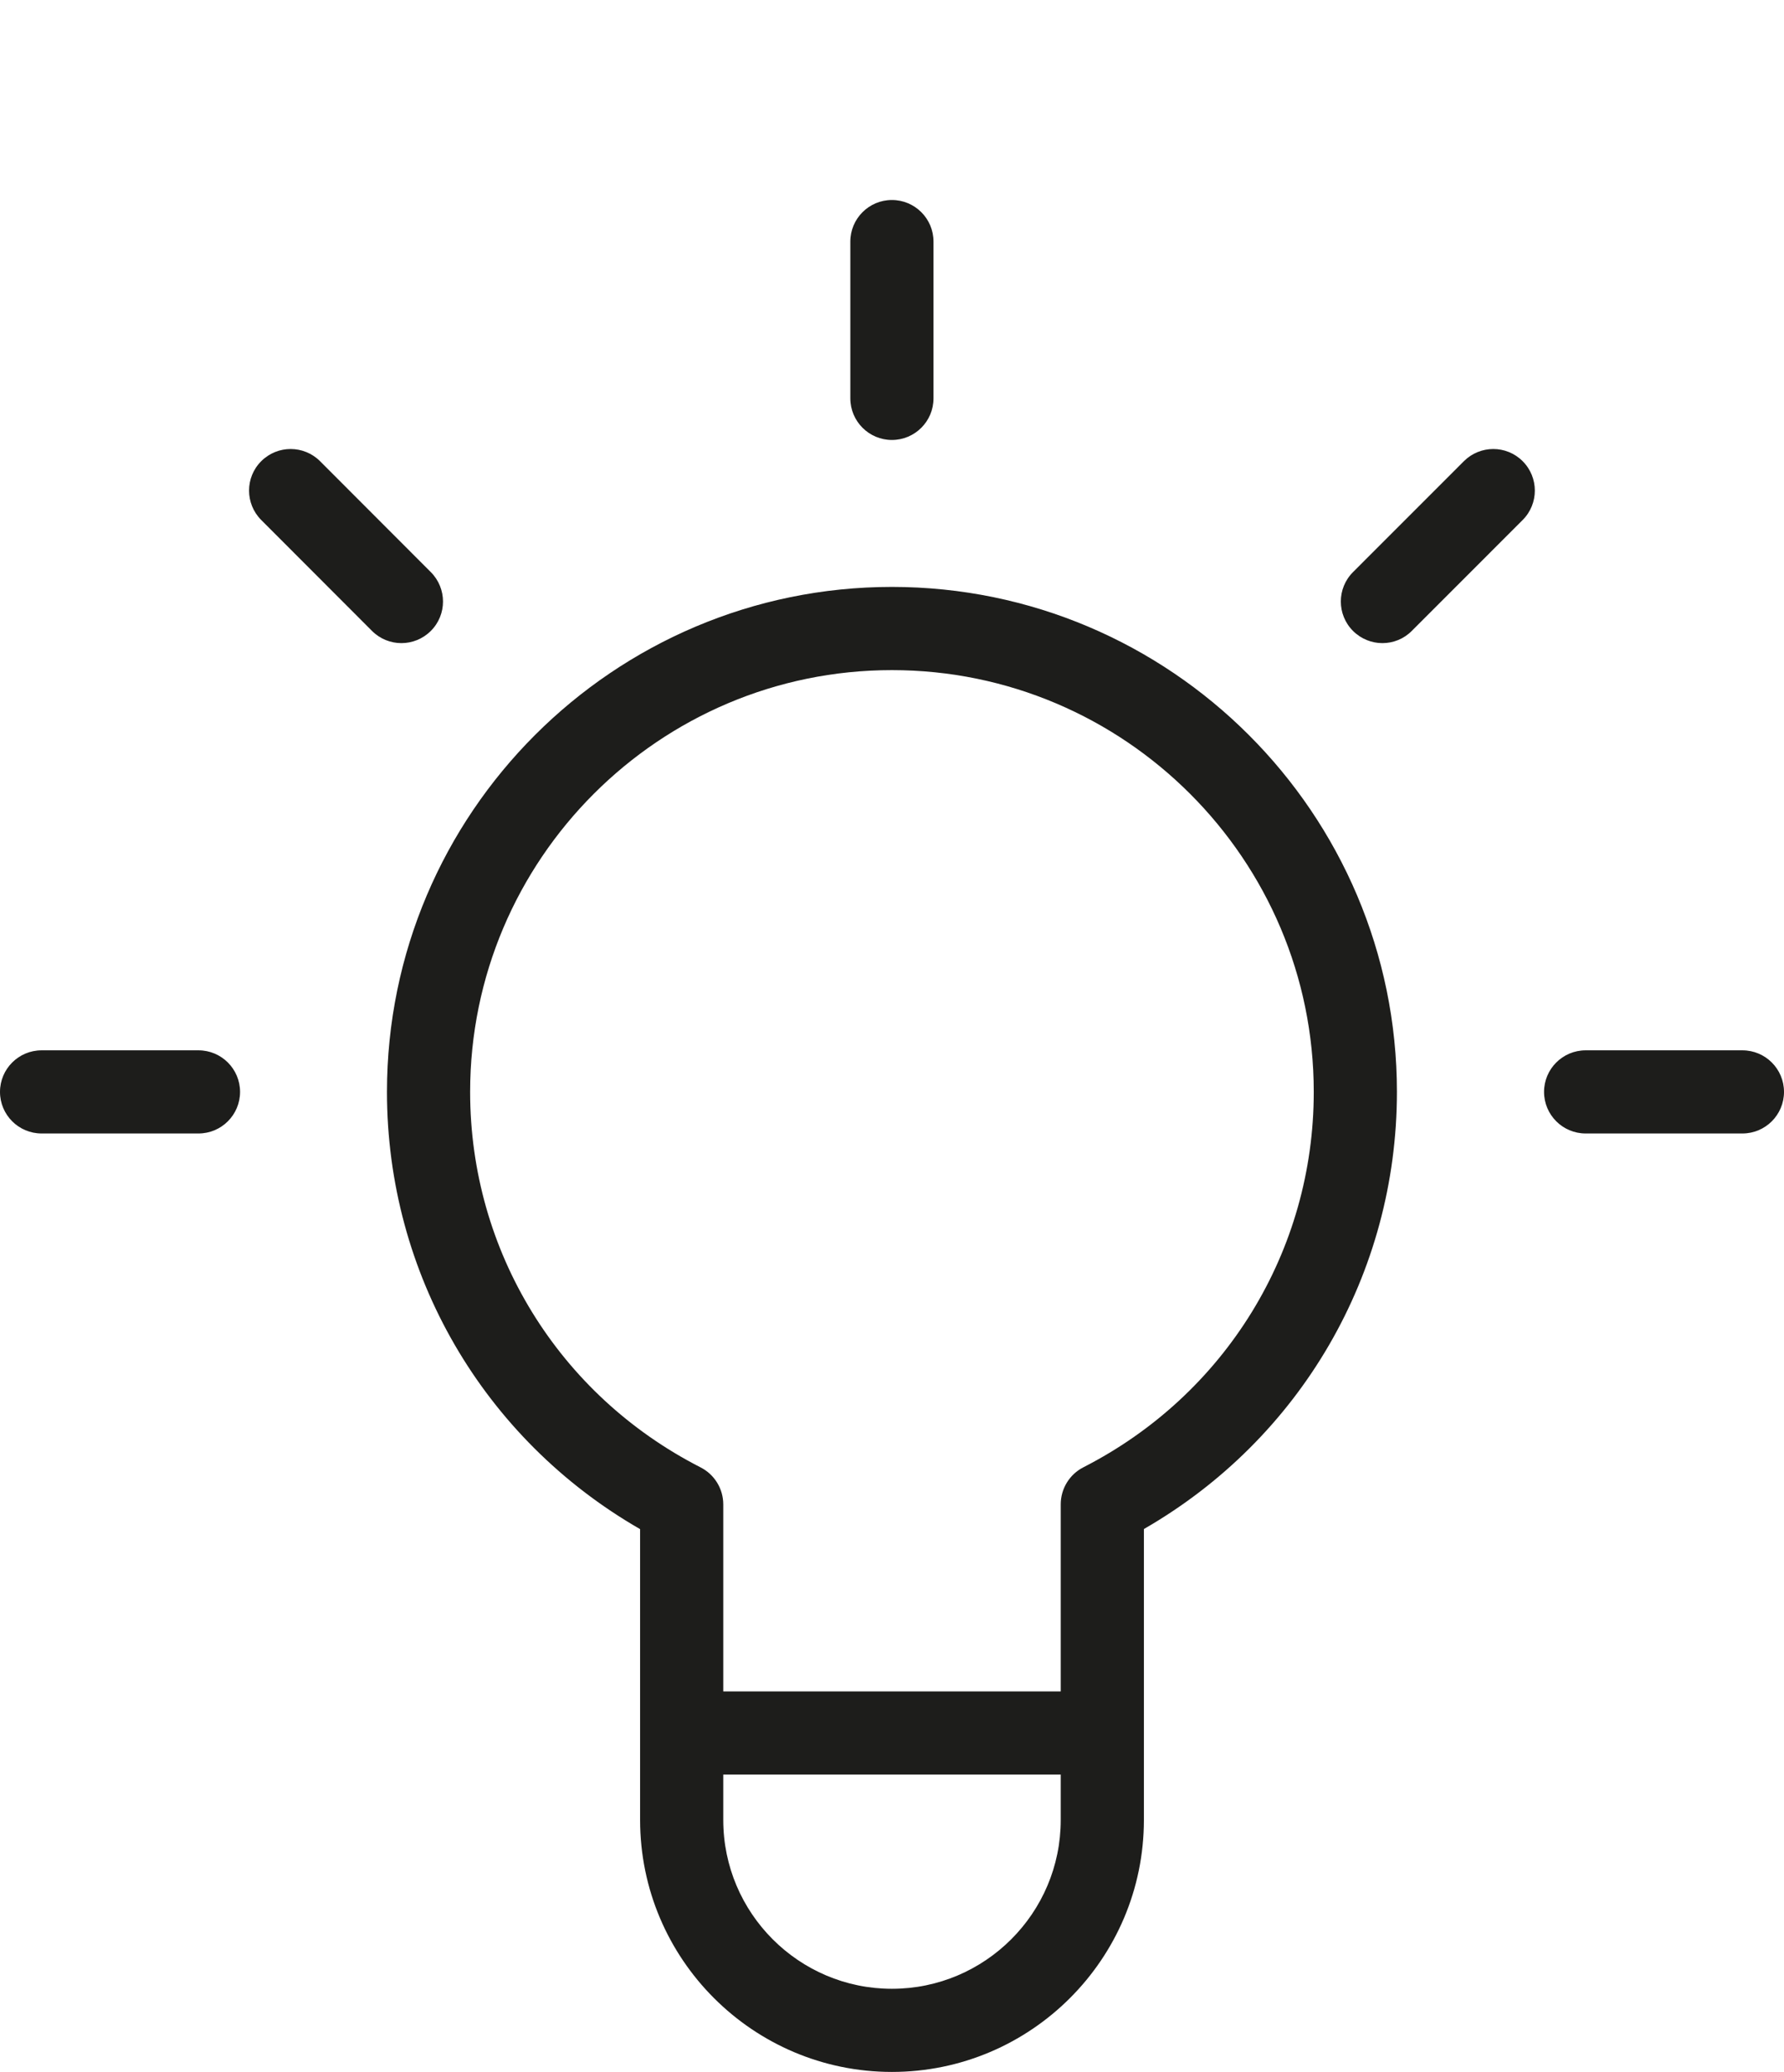 <?xml version="1.0" encoding="utf-8"?>
<!-- Generator: Adobe Illustrator 16.0.0, SVG Export Plug-In . SVG Version: 6.00 Build 0)  -->
<!DOCTYPE svg PUBLIC "-//W3C//DTD SVG 1.1//EN" "http://www.w3.org/Graphics/SVG/1.1/DTD/svg11.dtd">
<svg version="1.1" id="Layer_1" xmlns="http://www.w3.org/2000/svg" xmlns:xlink="http://www.w3.org/1999/xlink" x="0px" y="0px"
	 width="32.179px" height="37.378px" viewBox="0 0 32.179 37.378" enable-background="new 0 0 32.179 37.378" xml:space="preserve">
<path fill="#1D1D1B" d="M16.088,10.588c-5.022,0-9.108,4.087-9.108,9.11c0,3.28,1.738,6.261,4.566,7.888v5.247
	c0,2.506,2.037,4.545,4.542,4.545c2.506,0,4.545-2.039,4.545-4.545v-5.249c2.827-1.627,4.564-4.607,4.564-7.886
	C25.197,14.675,21.11,10.588,16.088,10.588z M19.133,32.833c0,1.679-1.366,3.045-3.045,3.045c-1.678,0-3.042-1.366-3.042-3.045
	v-0.82h6.087V32.833z M19.542,26.47c-0.251,0.128-0.409,0.387-0.409,0.668v3.375h-6.087V27.14c0-0.282-0.158-0.54-0.409-0.668
	c-2.564-1.309-4.157-3.904-4.157-6.773c0-4.196,3.413-7.61,7.608-7.61c4.196,0,7.609,3.414,7.609,7.61
	C23.697,22.565,22.105,25.16,19.542,26.47z M3.58,18.948H0.75c-0.414,0-0.75,0.336-0.75,0.75s0.336,0.75,0.75,0.75h2.83
	c0.414,0,0.75-0.336,0.75-0.75S3.994,18.948,3.58,18.948z M7.771,11.382c0.293-0.292,0.293-0.767,0-1.061L5.773,8.32
	c-0.292-0.292-0.767-0.294-1.061,0c-0.293,0.292-0.293,0.767,0,1.061l1.998,2.001c0.146,0.146,0.338,0.22,0.53,0.22
	C7.433,11.602,7.625,11.528,7.771,11.382z M16.088,7.937c0.414,0,0.75-0.336,0.75-0.75V4.358c0-0.414-0.336-0.75-0.75-0.75
	s-0.75,0.336-0.75,0.75v2.828C15.338,7.601,15.674,7.937,16.088,7.937z M26.405,8.32l-2,2.001c-0.293,0.293-0.293,0.768,0,1.061
	c0.146,0.146,0.339,0.22,0.53,0.22c0.192,0,0.384-0.073,0.53-0.22l2-2.001c0.293-0.293,0.293-0.768,0-1.061
	C27.172,8.026,26.697,8.028,26.405,8.32z M31.429,18.948h-2.828c-0.414,0-0.75,0.336-0.75,0.75s0.336,0.75,0.75,0.75h2.828
	c0.414,0,0.75-0.336,0.75-0.75S31.843,18.948,31.429,18.948z"/>
</svg>
